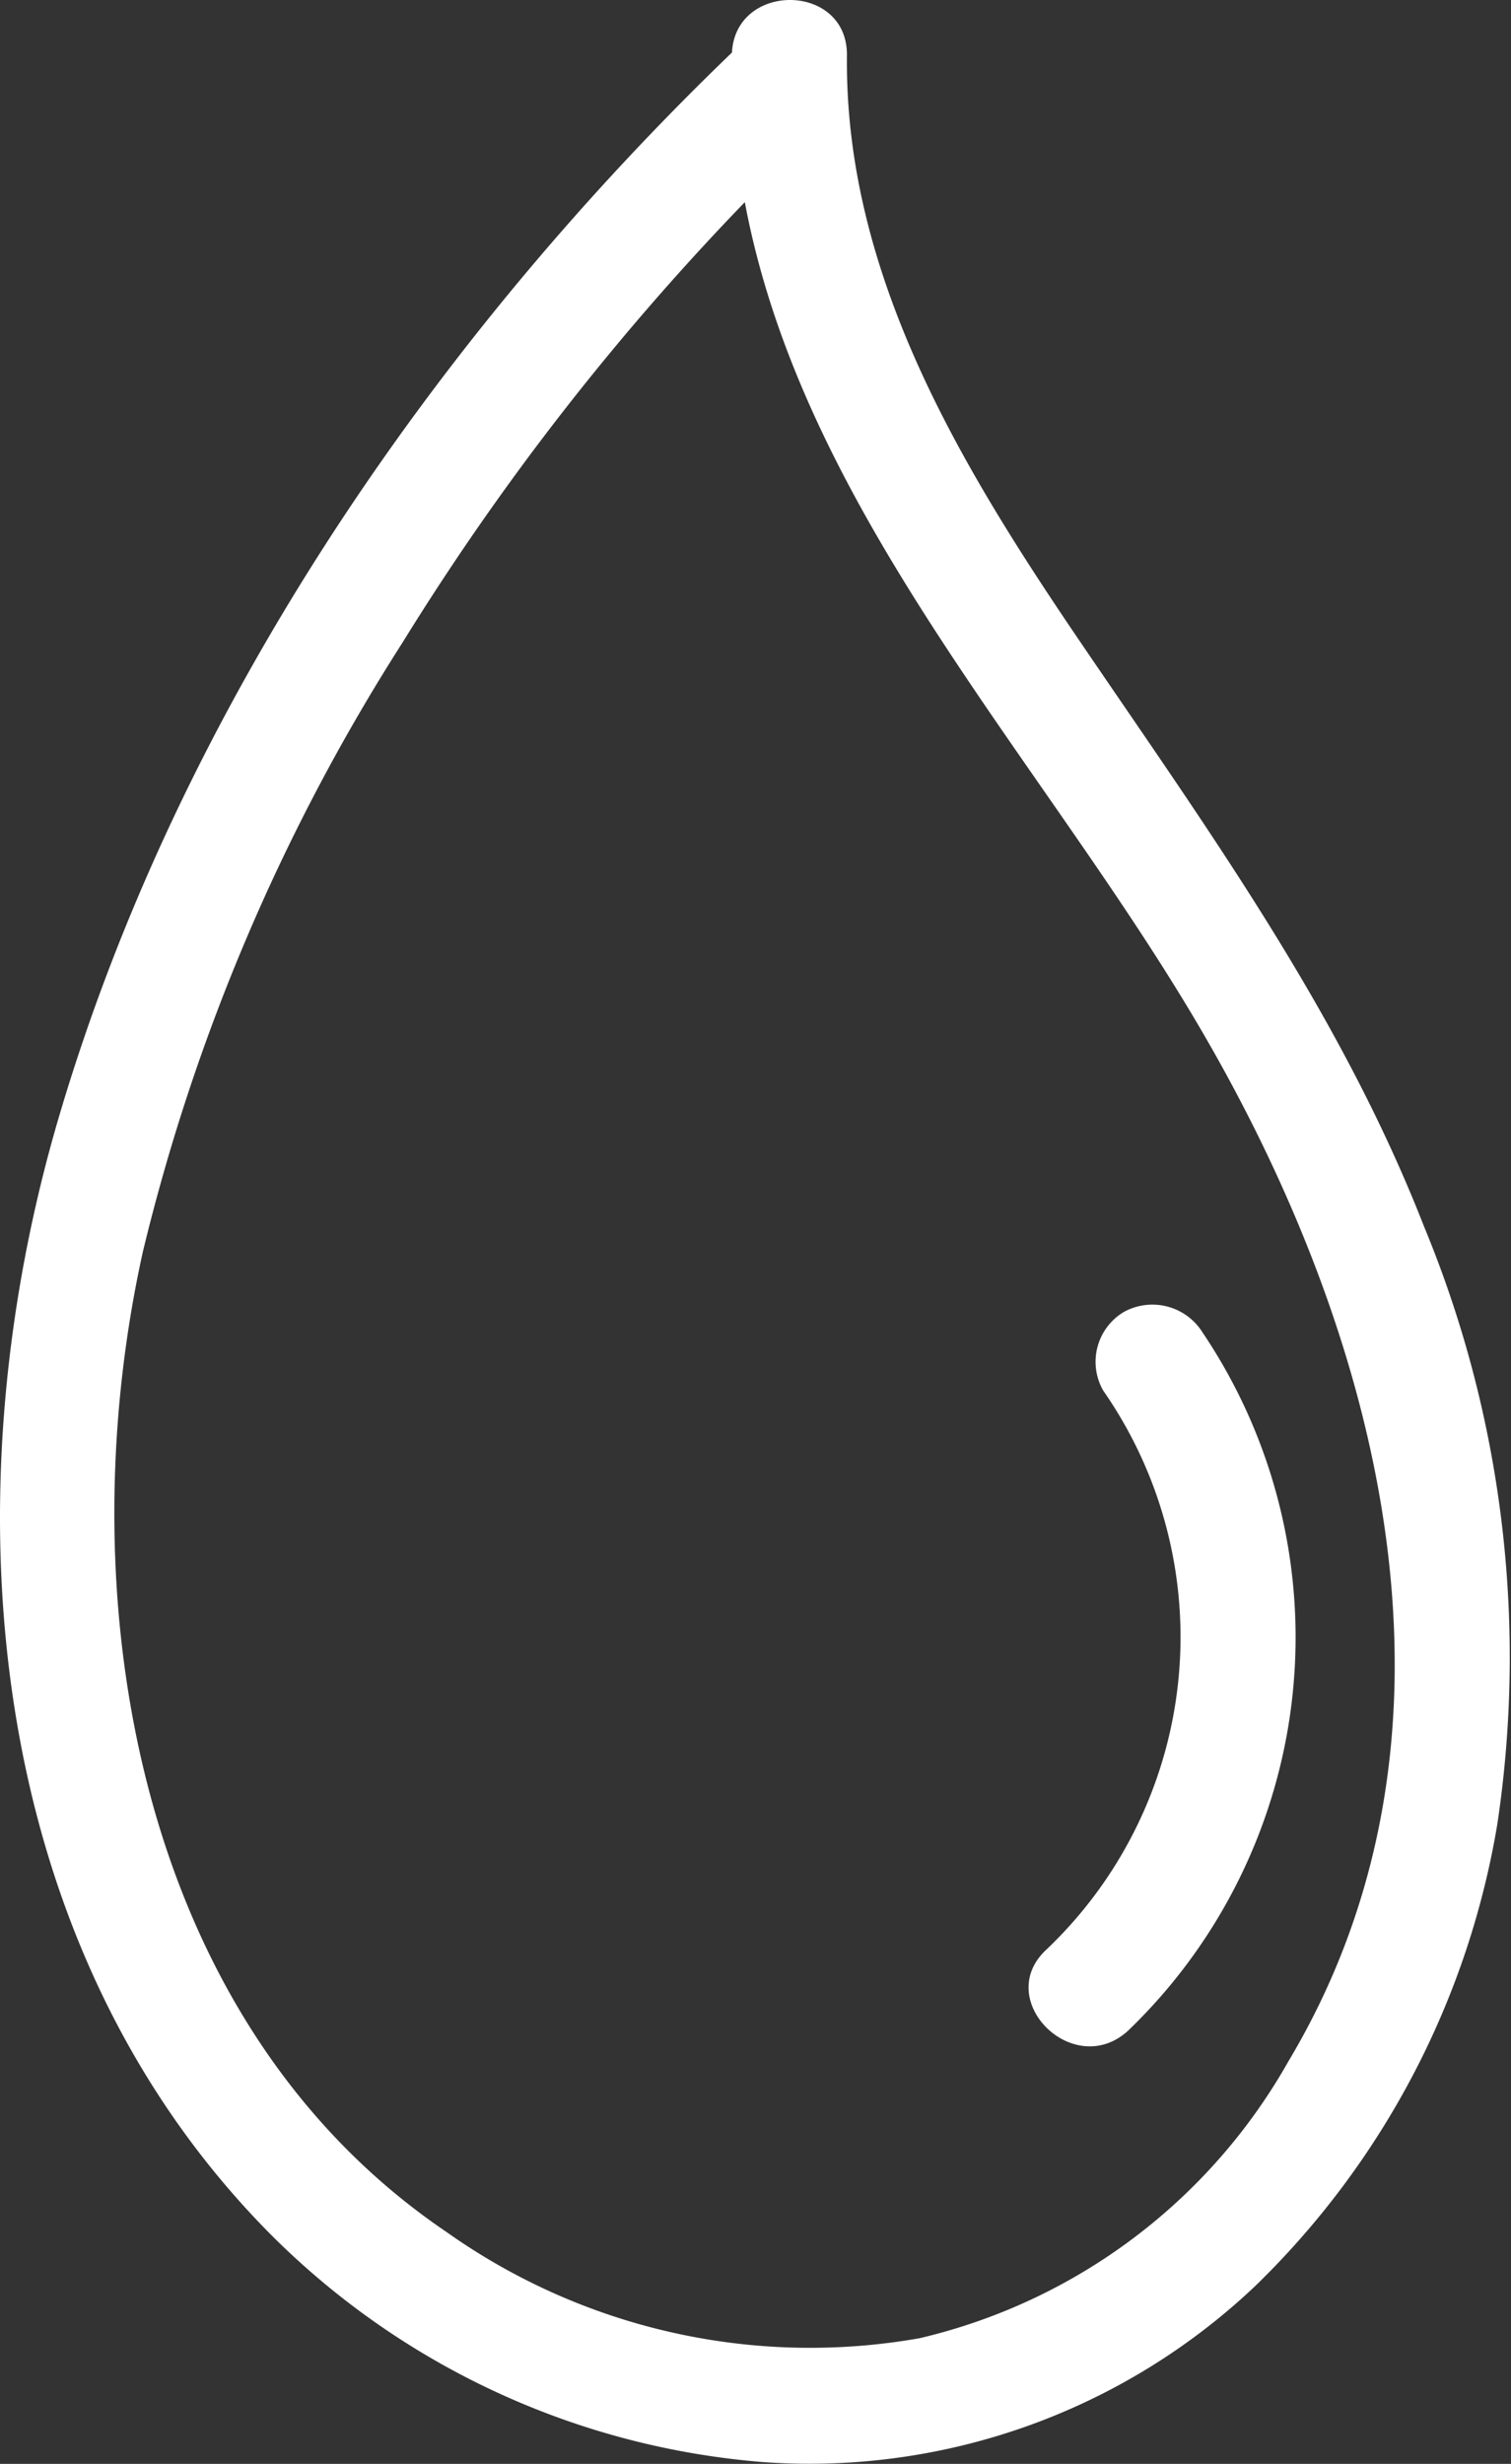 <svg xmlns="http://www.w3.org/2000/svg" width="49.082" height="80" viewBox="0 0 49.082 80">
  <rect x="0" y="0" width="49.082" height="80" fill="#333333" stroke="none"/>
  <g id="Group_1" data-name="Group 1" transform="translate(-15.727 0)">
    <path id="Path_1" data-name="Path 1" d="M39.728,1.49C29.848,10.933,21.566,23.01,17.66,36.2,14.03,48.454,15.09,63.02,24.49,72.52a25.455,25.455,0,0,0,16.049,7.423,21.041,21.041,0,0,0,15.973-5.729,27.108,27.108,0,0,0,7.85-14.968,36.526,36.526,0,0,0-2.377-19.421c-2.749-7.032-7.108-13-11.311-19.194C46.851,14.99,43.162,8.84,43.238,1.8,43.264-.6,39.527-.6,39.5,1.8c-.135,12.417,9.365,21.589,15.232,31.621,5.889,10.069,9.22,22.858,2.842,33.516A18.642,18.642,0,0,1,45.6,75.919a20.428,20.428,0,0,1-15.363-3.444C20.109,65.619,17.89,51.8,20.372,40.625a64.929,64.929,0,0,1,8.435-19.769A84.213,84.213,0,0,1,42.371,4.132c1.742-1.665-.9-4.3-2.643-2.642Z" fill="#fff"/>
    <path id="Path_2" data-name="Path 2" d="M51.565,45.154a14,14,0,0,1-1.838,18.138c-1.778,1.627.87,4.265,2.643,2.643a17.715,17.715,0,0,0,2.422-22.668,1.922,1.922,0,0,0-2.557-.67,1.883,1.883,0,0,0-.67,2.557Z" fill="#fff"/>
  </g>
</svg>

